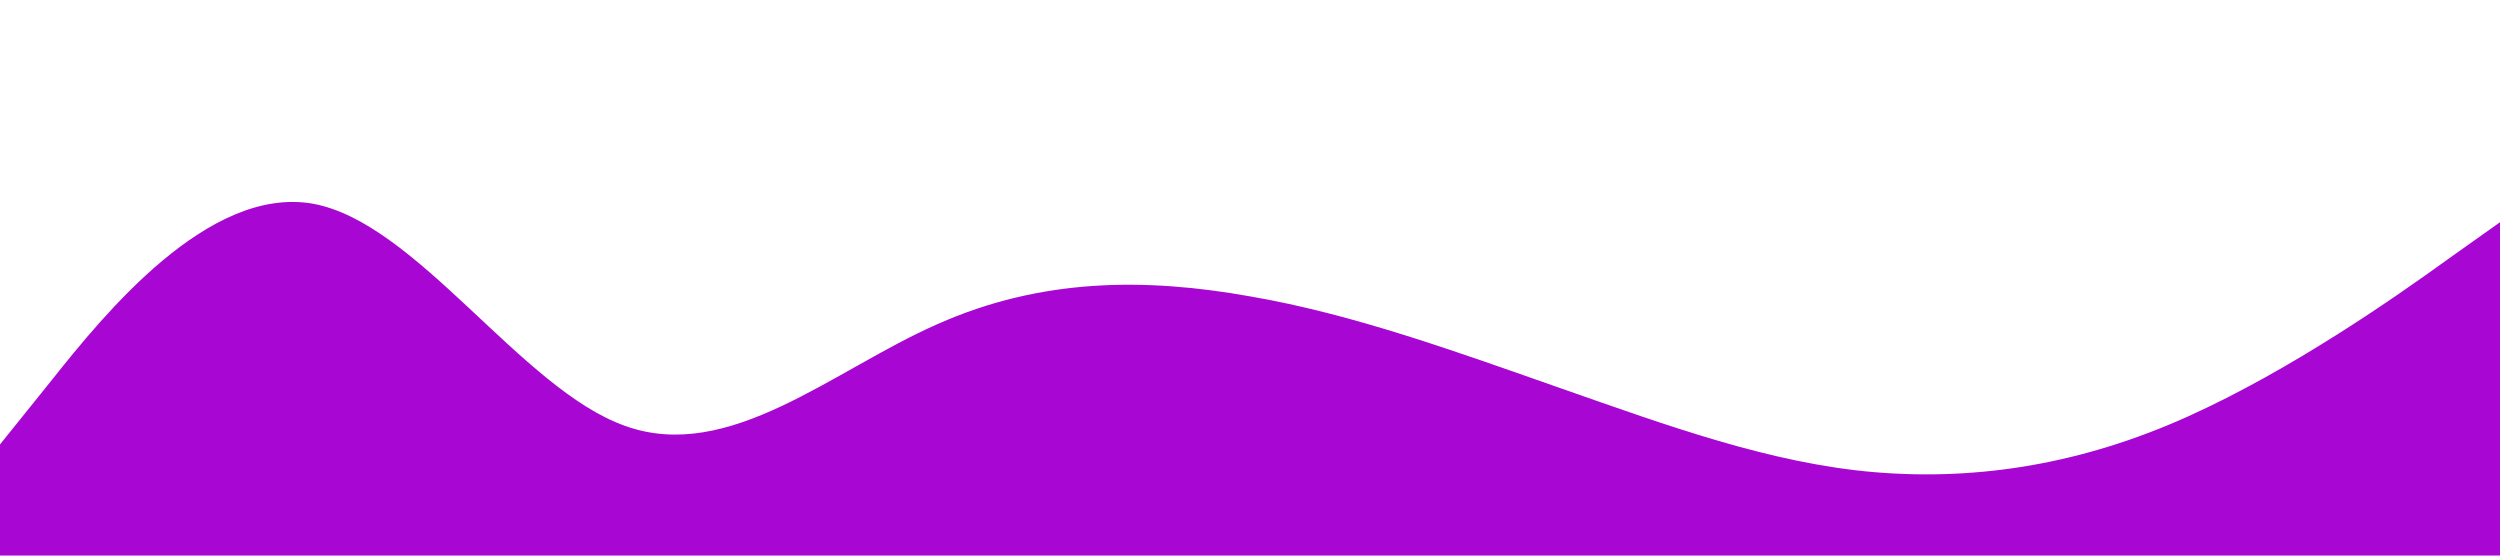 <?xml version="1.0" standalone="no"?><svg xmlns="http://www.w3.org/2000/svg" viewBox="0 0 1440 320"><path fill="#A806D3" fill-opacity="1" d="M0,256L30,218.7C60,181,120,107,180,117.3C240,128,300,224,360,245.3C420,267,480,213,540,186.7C600,160,660,160,720,170.7C780,181,840,203,900,224C960,245,1020,267,1080,272C1140,277,1200,267,1260,240C1320,213,1380,171,1410,149.3L1440,128L1440,320L1410,320C1380,320,1320,320,1260,320C1200,320,1140,320,1080,320C1020,320,960,320,900,320C840,320,780,320,720,320C660,320,600,320,540,320C480,320,420,320,360,320C300,320,240,320,180,320C120,320,60,320,30,320L0,320Z"></path></svg>